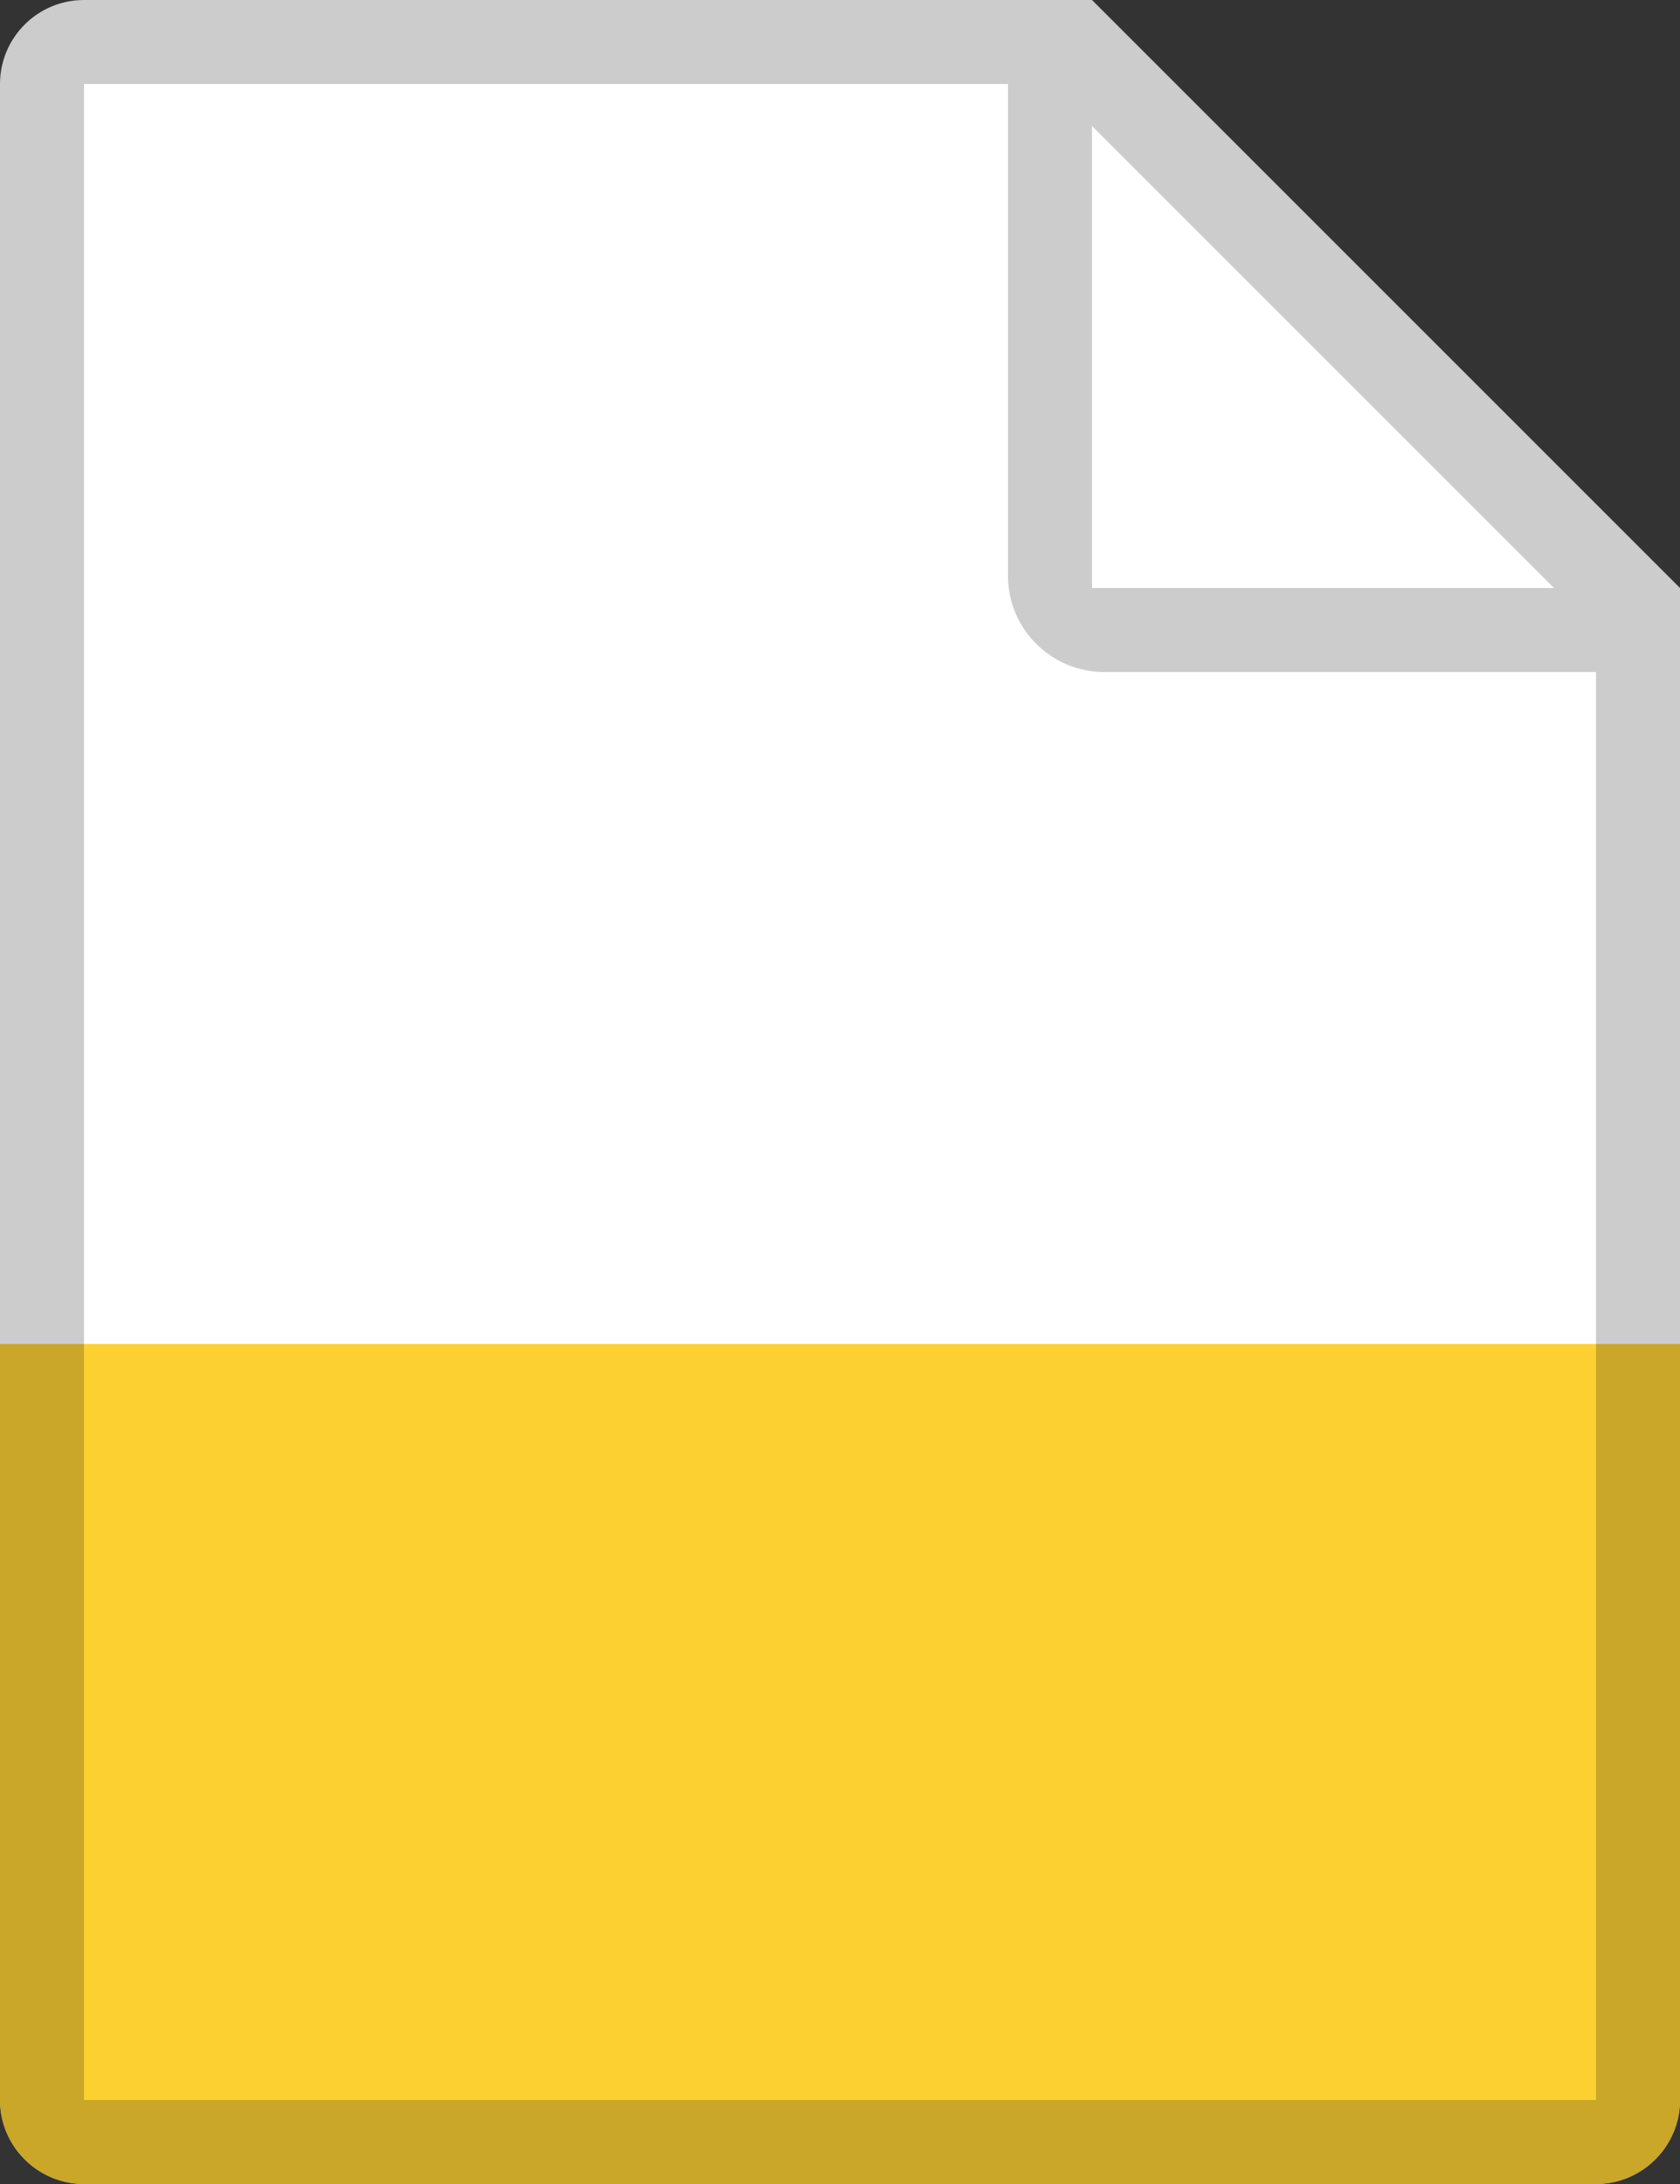 <?xml version="1.0" encoding="utf-8"?>
<!-- Generator: Adobe Illustrator 18.0.0, SVG Export Plug-In . SVG Version: 6.00 Build 0)  -->
<!DOCTYPE svg PUBLIC "-//W3C//DTD SVG 1.1//EN" "http://www.w3.org/Graphics/SVG/1.1/DTD/svg11.dtd">
<svg version="1.1" id="Layer_1" xmlns="http://www.w3.org/2000/svg" xmlns:xlink="http://www.w3.org/1999/xlink" x="0px" y="0px"
	 width="20px" height="26px" viewBox="0 0 20 26" enable-background="new 0 0 20 26" xml:space="preserve">
<rect x="0" y="0" width="20" height="26" fill="#333333" stroke="none"/>
<polygon fill="#FFFFFF" points="19,7.5 19,25 1,25 1,1 12.5,1 "/>
<g>
	<path fill="#CCCCCC" d="M13,0H1C0.448,0,0,0.448,0,1v24c0,0.552,0.448,1,1,1h18c0.552,0,1-0.448,1-1V7L13,0z M19,7.5V25H1V1h11.5
		L19,7.5z"/>
</g>
<g>
	<path fill="#CCCCCC" d="M12,0v6.857C12,7.486,12.514,8,13.143,8H20"/>
</g>
<polyline fill="#FFFFFF" points="18.5,7 13,7 13,1.5 "/>
<g>
	<path fill="#CAA629" d="M20,16v9c0,0.55-0.45,1-1,1H1c-0.55,0-1-0.45-1-1v-9"/>
</g>
<g>
	<polyline fill="#FDD032" points="19,16 19,25 1,25 1,16 	"/>
</g>
</svg>
